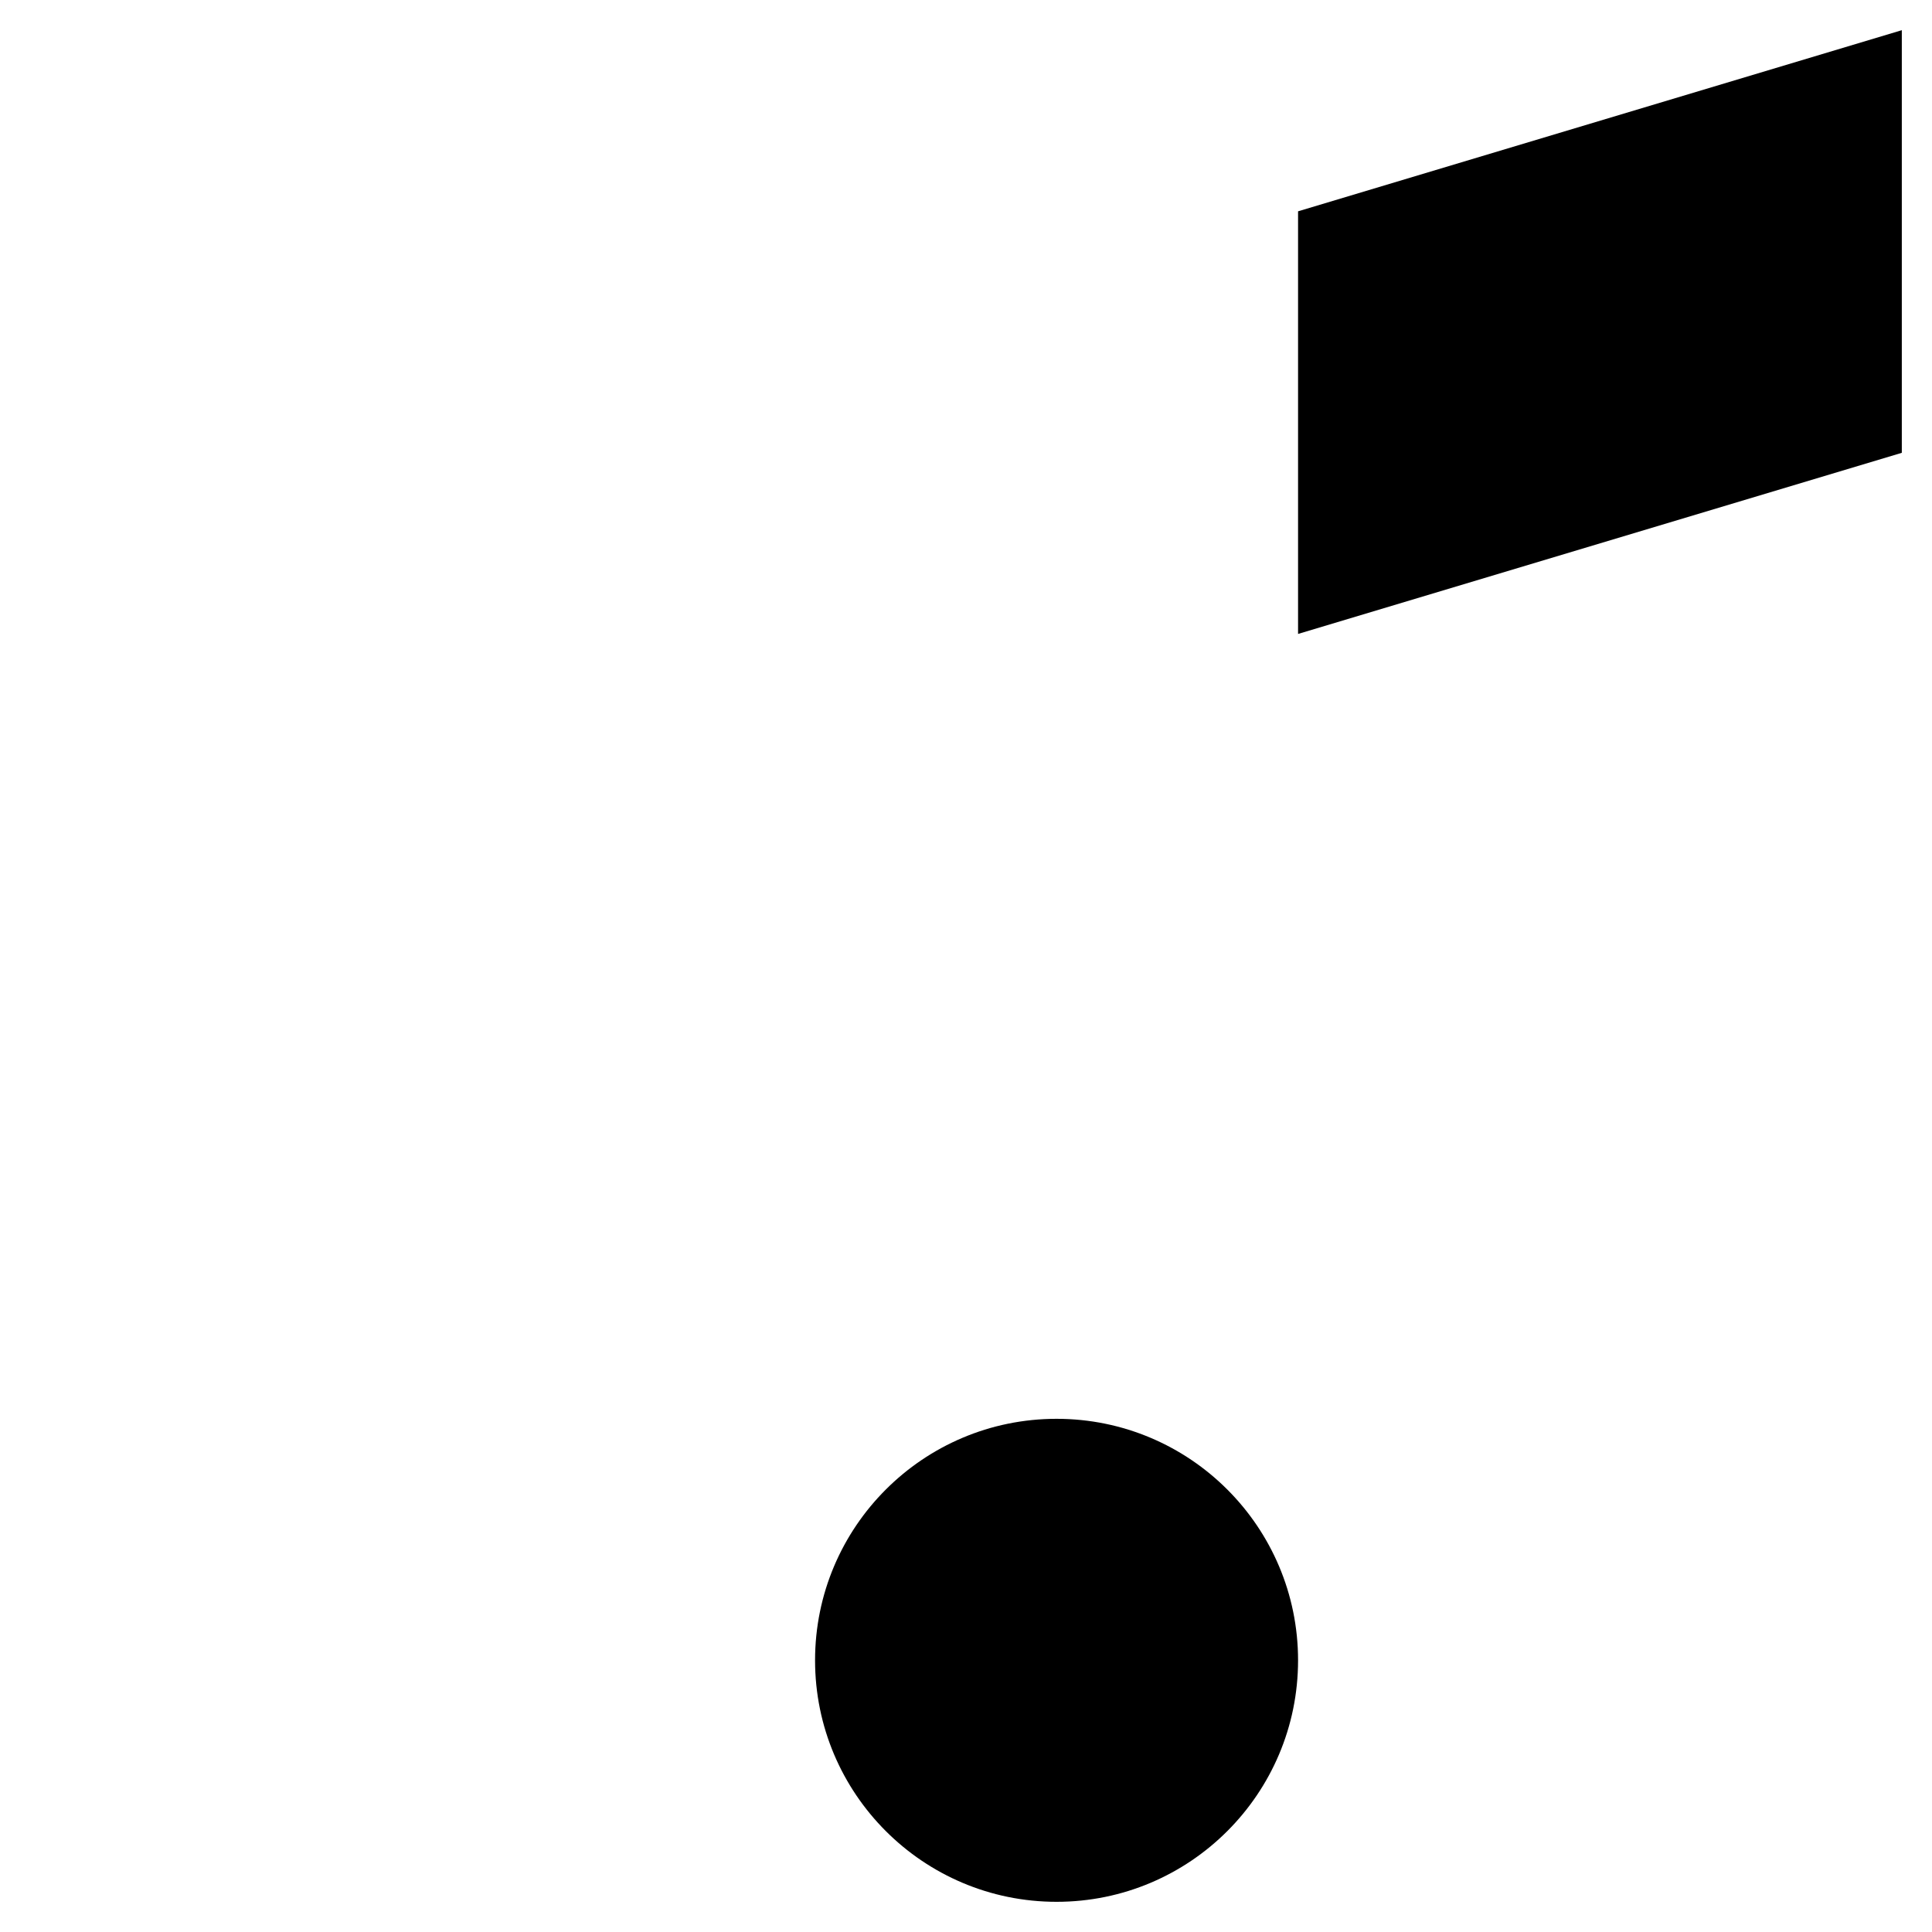 <svg xmlns="http://www.w3.org/2000/svg" viewBox="0 0 64 64"><g stroke-miterlimit="10" stroke-width="2"><circle cx="35" cy="55" r="8"/><path d="M43 55V7l20-6v14l-20 6"/></g><path stroke-miterlimit="10" stroke-width="2" d="M4 16h34M4 26h34M4 36h34"/></svg>